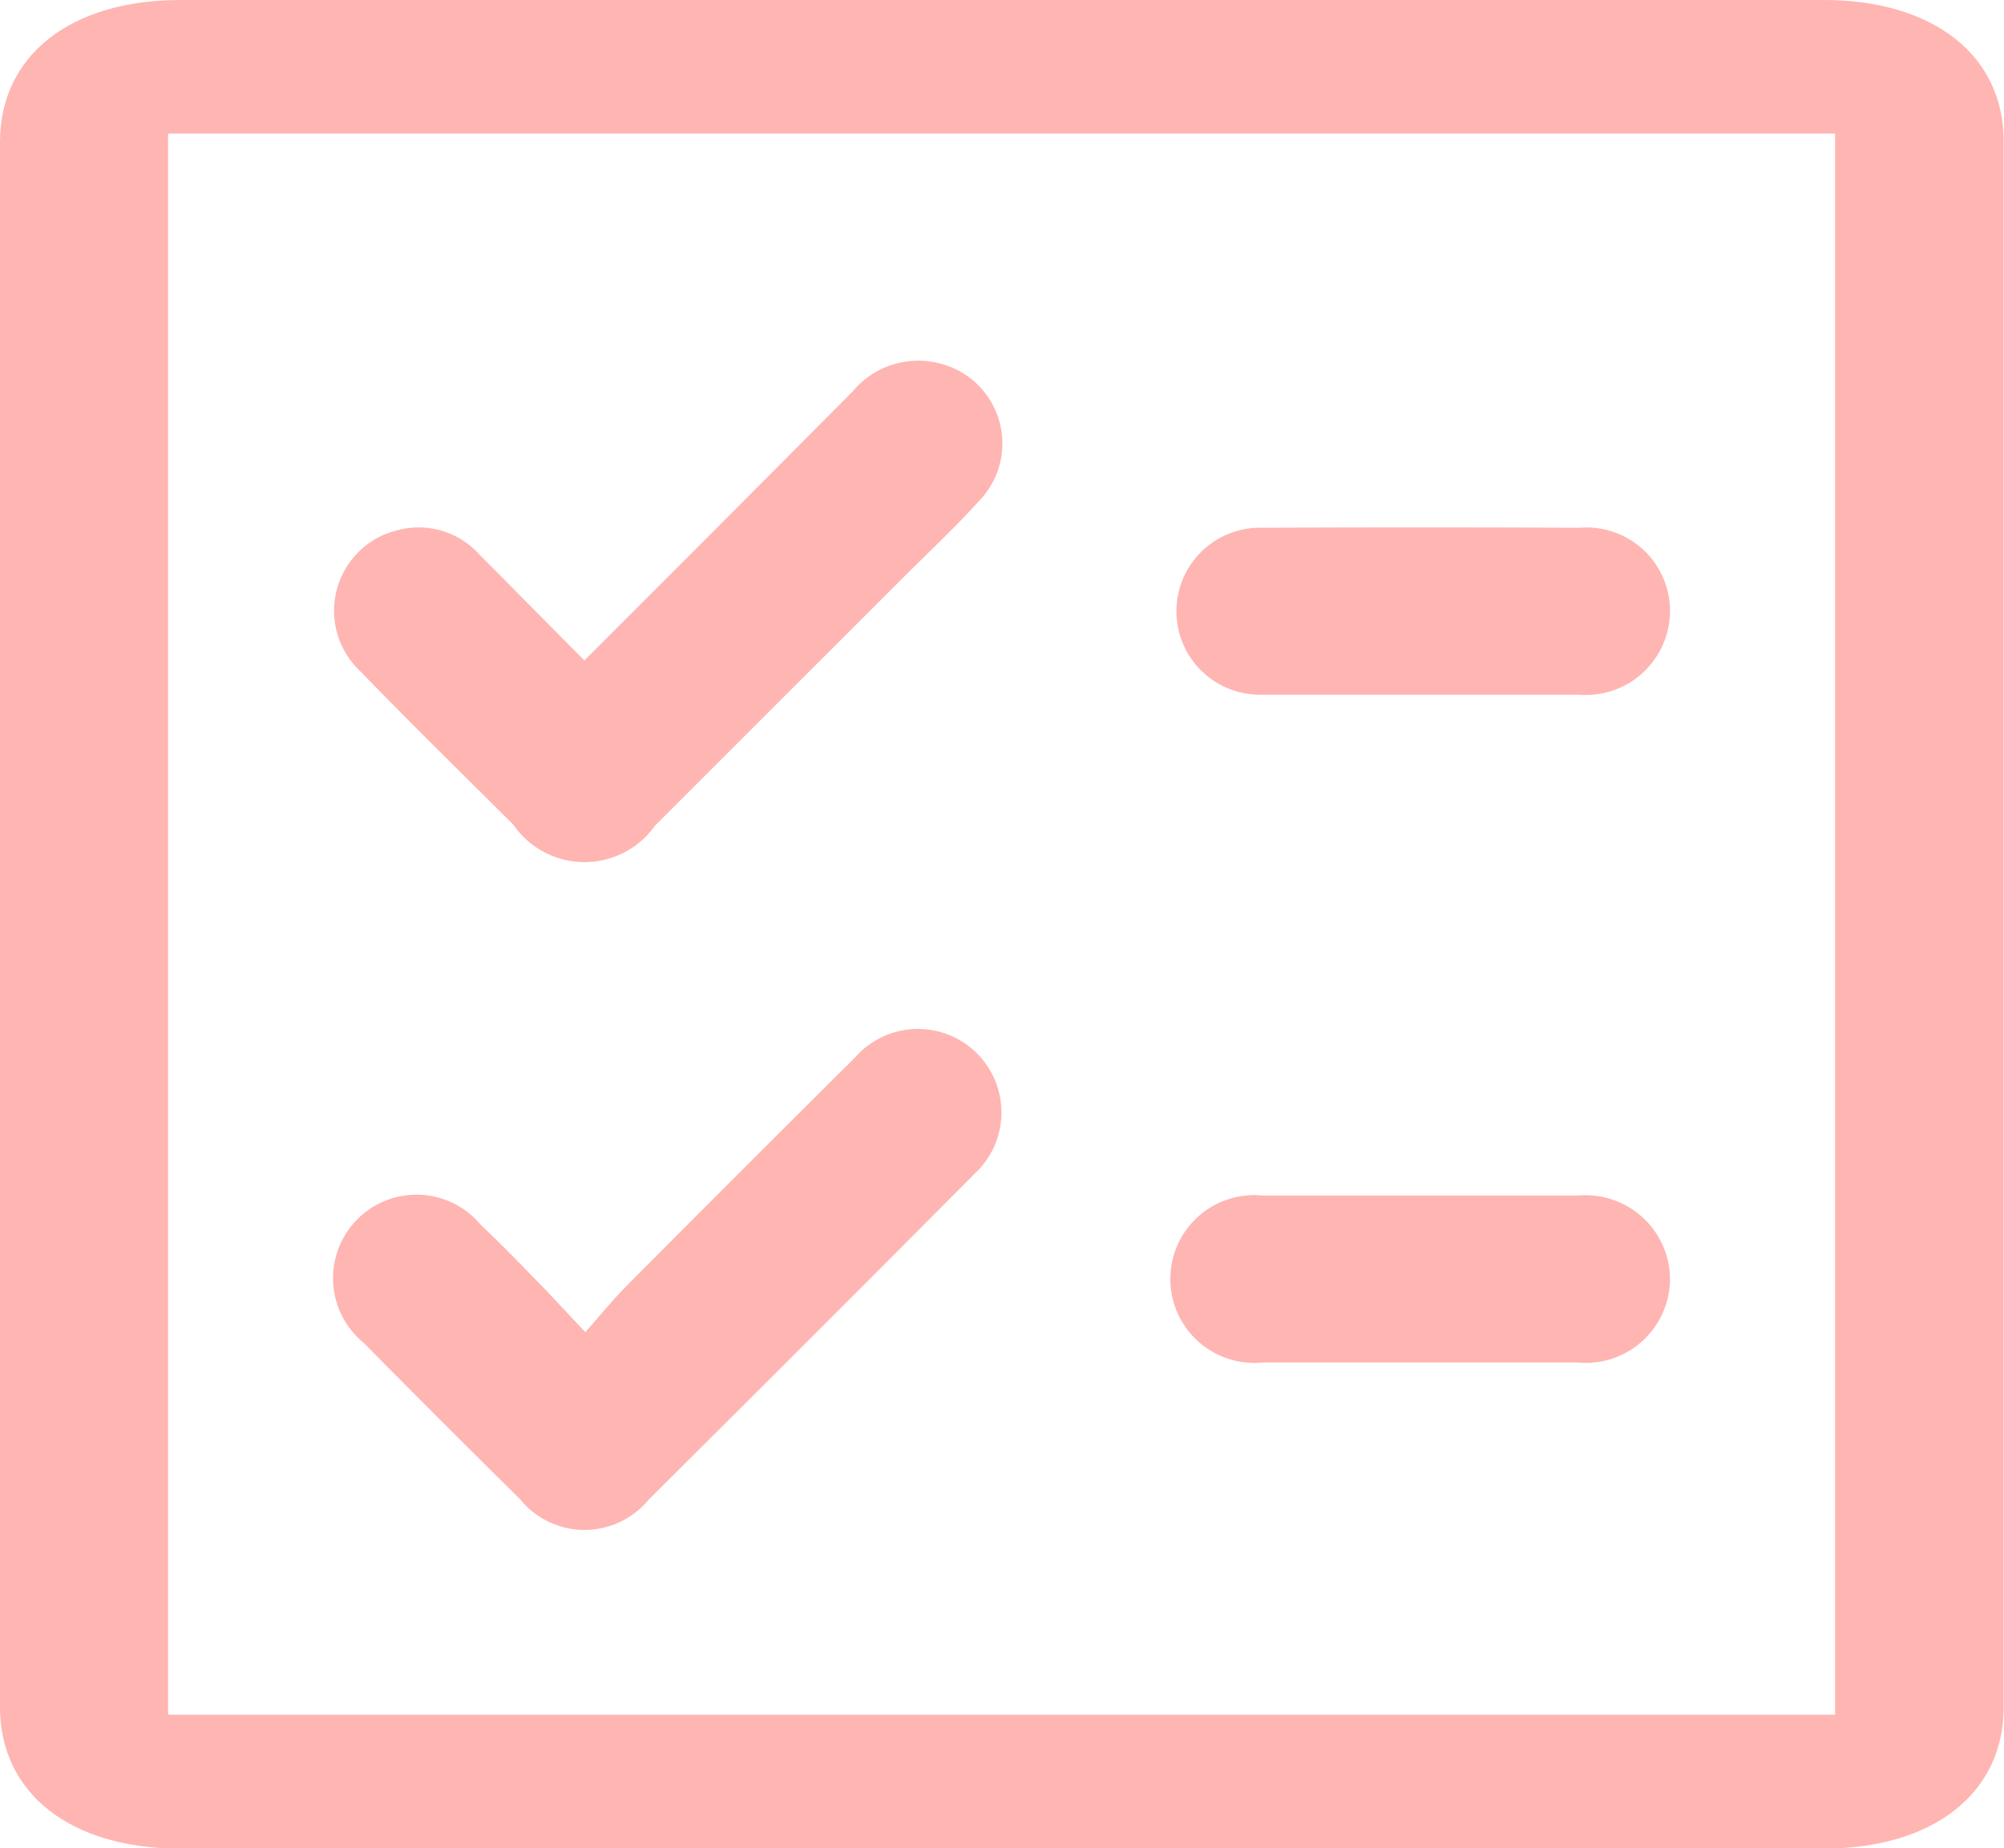 <svg xmlns="http://www.w3.org/2000/svg" width="24" height="22.141" viewBox="0 0 24 22.141">
    <path data-name="Path 12244" d="M21.841 0H2.159C.846 0 0 .664 0 1.7v18.75c0 1.032.844 1.695 2.157 1.695h19.682c1.312 0 2.157-.662 2.157-1.695V1.7C24 .664 23.154 0 21.841 0zm.137 20.541H2.013V1.6h19.964v18.942z" style="fill:#ffb5b2"/>
    <path data-name="Path 12245" d="M11.726 6c-.3.332-.629.638-.945.954L7.844 9.891a1.034 1.034 0 0 1-1.694-.009c-.611-.611-1.229-1.214-1.829-1.835a.993.993 0 0 1 .459-1.7.976.976 0 0 1 .965.3c.41.412.818.826 1.254 1.265 1.1-1.1 2.155-2.158 3.212-3.222a1.019 1.019 0 0 1 1.01-.344A.988.988 0 0 1 11.726 6z" style="fill:#ffb5b2"/>
    <path data-name="Path 12246" d="M11.653 14.08q-1.938 1.948-3.886 3.886a.994.994 0 0 1-1.538-.006q-.944-.933-1.877-1.877a1 1 0 1 1 1.4-1.417q.314.3.618.618c.2.2.387.407.64.674.189-.214.333-.392.493-.553q1.365-1.373 2.738-2.738a1 1 0 1 1 1.409 1.413z" style="fill:#ffb5b2"/>
    <path data-name="Path 12247" d="M20 7.331a1.009 1.009 0 0 1-1.093.991h-3.81a1 1 0 1 1-.016-2q1.92-.008 3.84 0A1 1 0 0 1 20 7.33z" style="fill:#ffb5b2"/>
    <path data-name="Path 12248" d="M20 15.312a1.009 1.009 0 0 1-1.106 1.01h-3.778a1.005 1.005 0 1 1 .01-2H18.9a1.011 1.011 0 0 1 1.1.989z" style="fill:#ffb5b2"/>
</svg>
